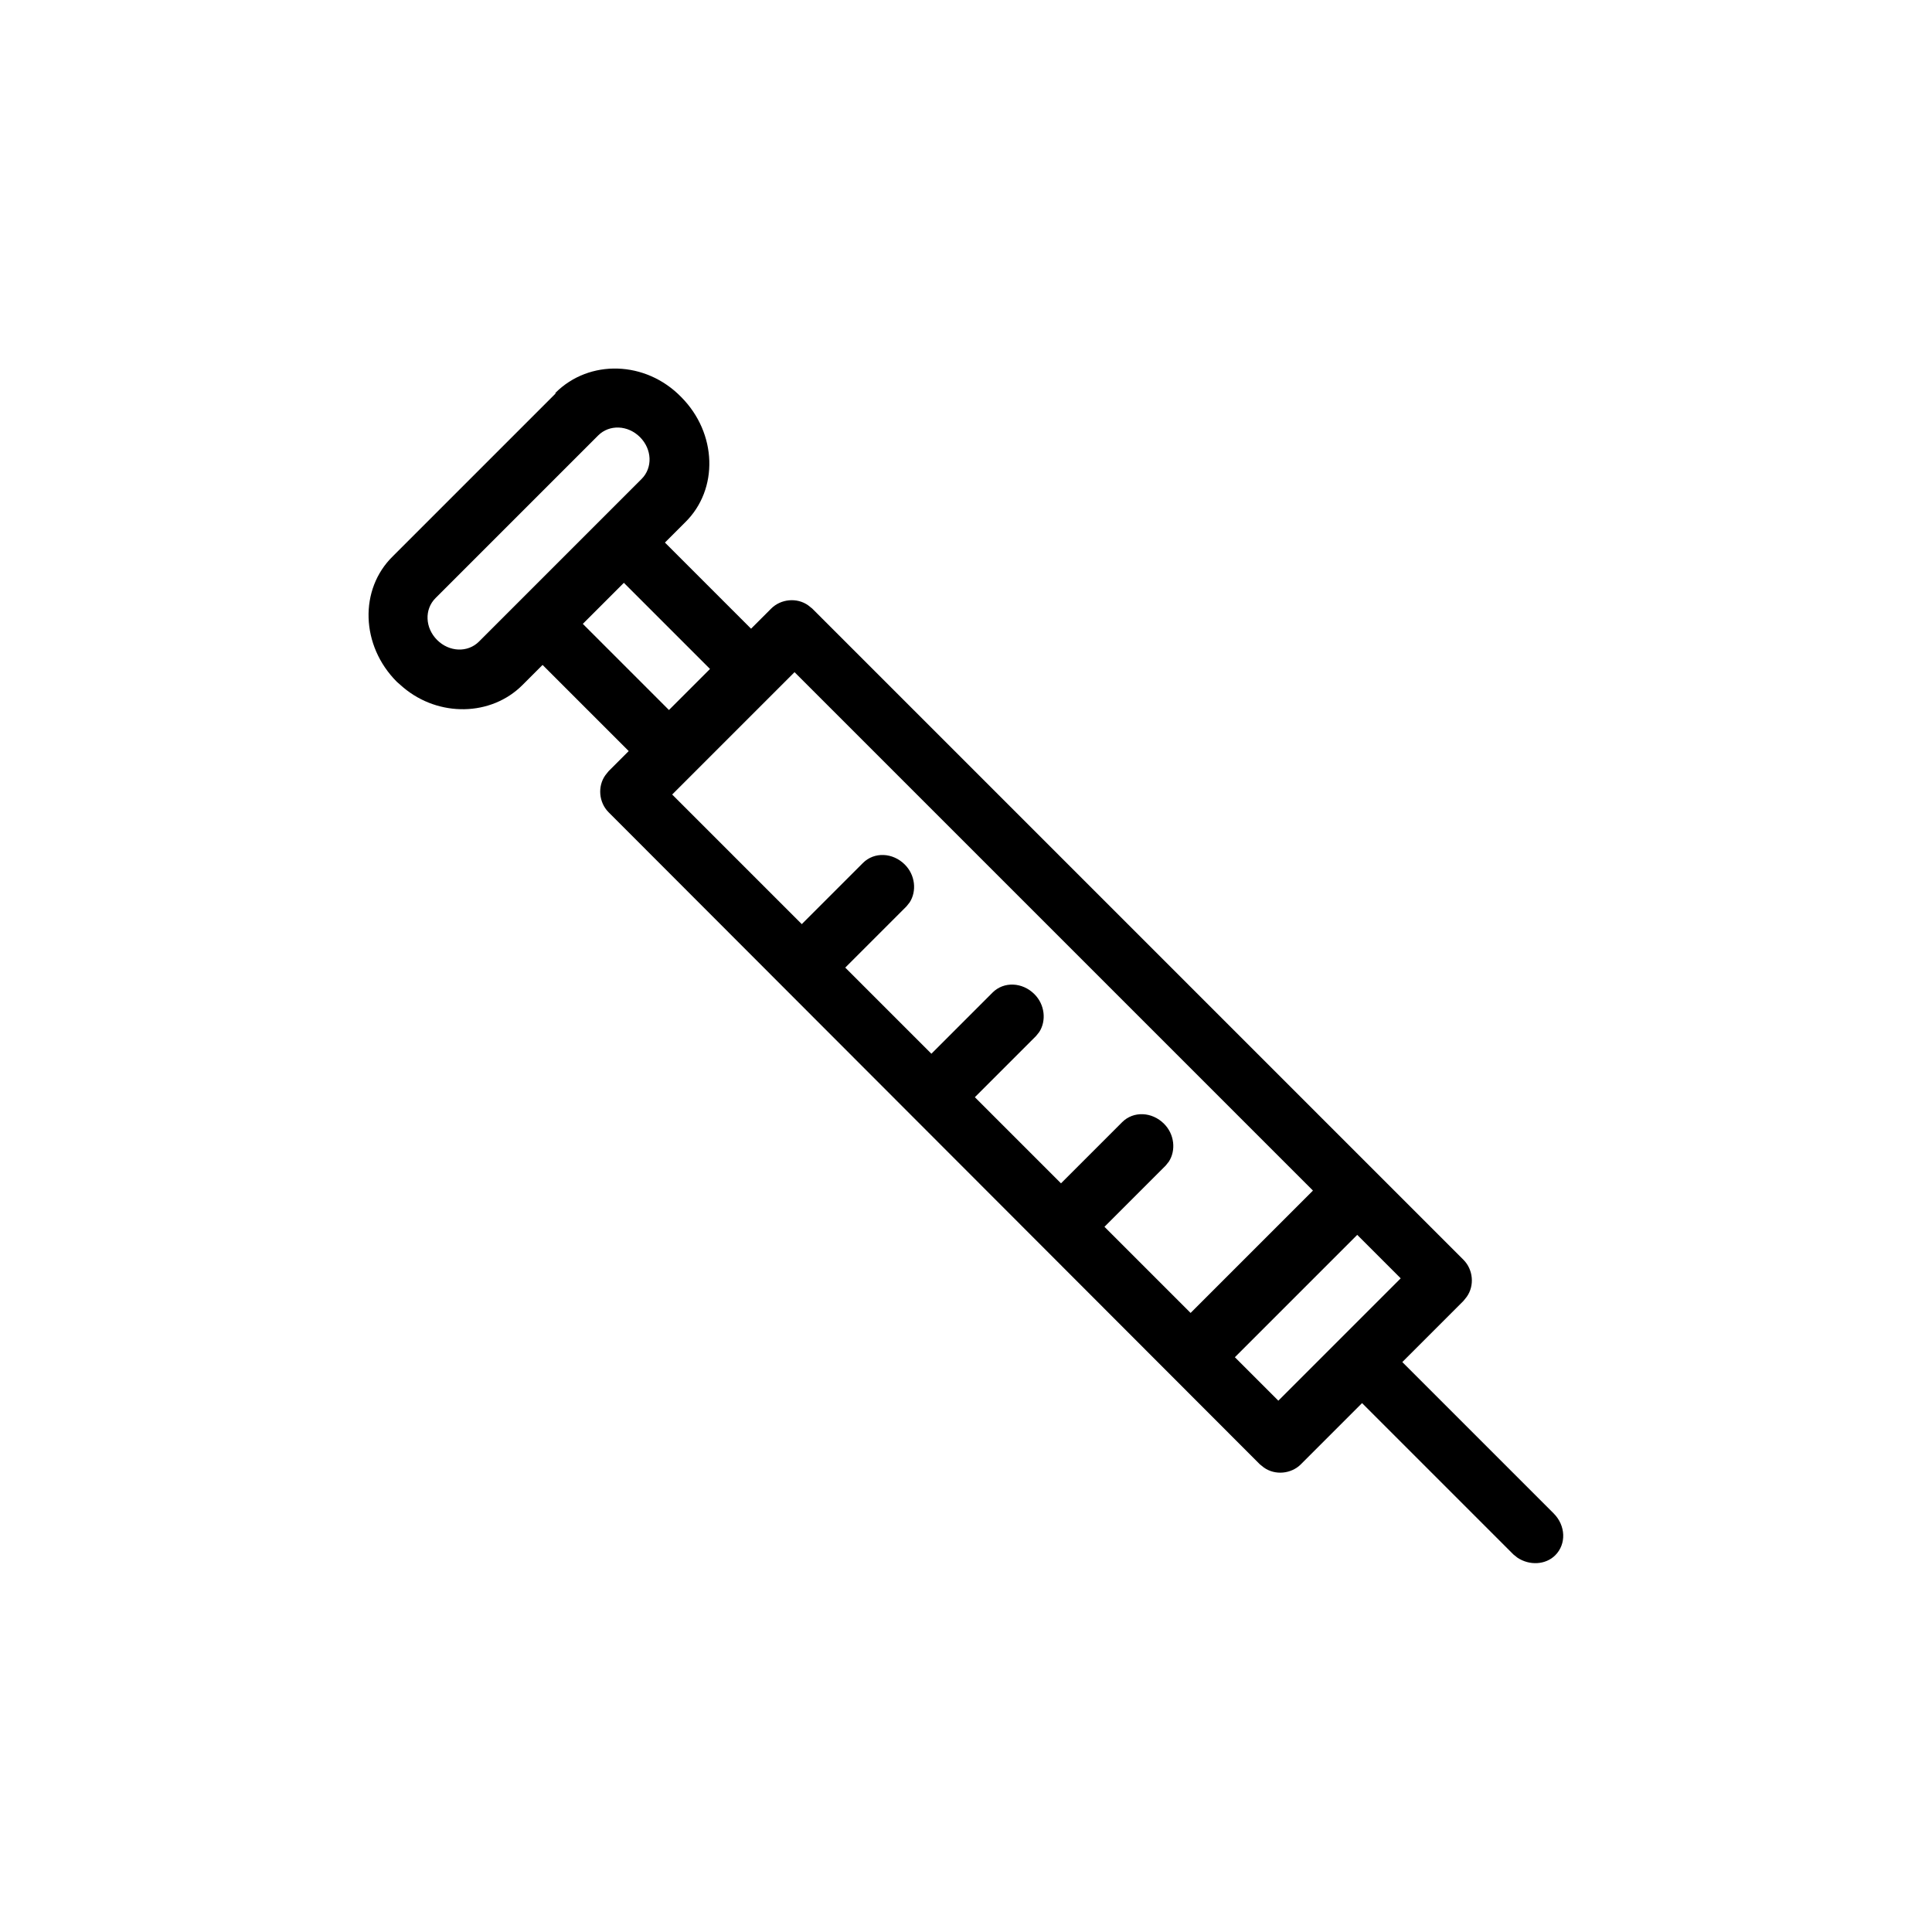 <svg viewBox="0 0 24 24" data-title="Vaccine" fill="currentColor" stroke="none">
  <path fill-rule="evenodd" d="m6.9,4.88c.42-.42,1.12-.4,1.56.05.45.45.47,1.15.05,1.56l-.25.25,1.07,1.07.25-.25c.12-.12.32-.14.46-.04l.05.04,8.09,8.09c.12.12.14.32.04.46l-.04.05-.76.76,1.88,1.88c.15.15.16.38.02.52-.12.12-.32.13-.47.03l-.05-.04-1.88-1.88-.76.76c-.12.12-.32.14-.46.04l-.05-.04L7.56,10.09c-.12-.12-.14-.32-.04-.46l.04-.05.25-.25-1.07-1.07-.25.25c-.39.39-1.04.4-1.48.03l-.08-.07c-.45-.45-.47-1.15-.05-1.56l2.02-2.02Zm9.96,10.46l-1.52,1.52.54.54,1.52-1.52-.54-.54Zm-6.99-6.99l-1.52,1.52,1.61,1.61.76-.76c.14-.14.37-.13.52.02.13.13.15.33.06.47l-.04.05-.76.76,1.07,1.07.76-.76c.14-.14.37-.13.52.02.13.13.15.33.06.47l-.04.05-.76.76,1.07,1.07.76-.76c.14-.14.37-.13.52.02.13.13.15.33.06.47l-.04.05-.76.76,1.07,1.07,1.52-1.52-6.45-6.45Zm-2.12-1.11l-.51.51,1.07,1.07.51-.51-1.07-1.07Zm-.32-1.83l-2.02,2.02c-.14.14-.13.37.02.52.15.15.38.16.52.02l2.02-2.02c.14-.14.13-.37-.02-.52-.15-.15-.38-.16-.52-.02Z"/>
</svg>
